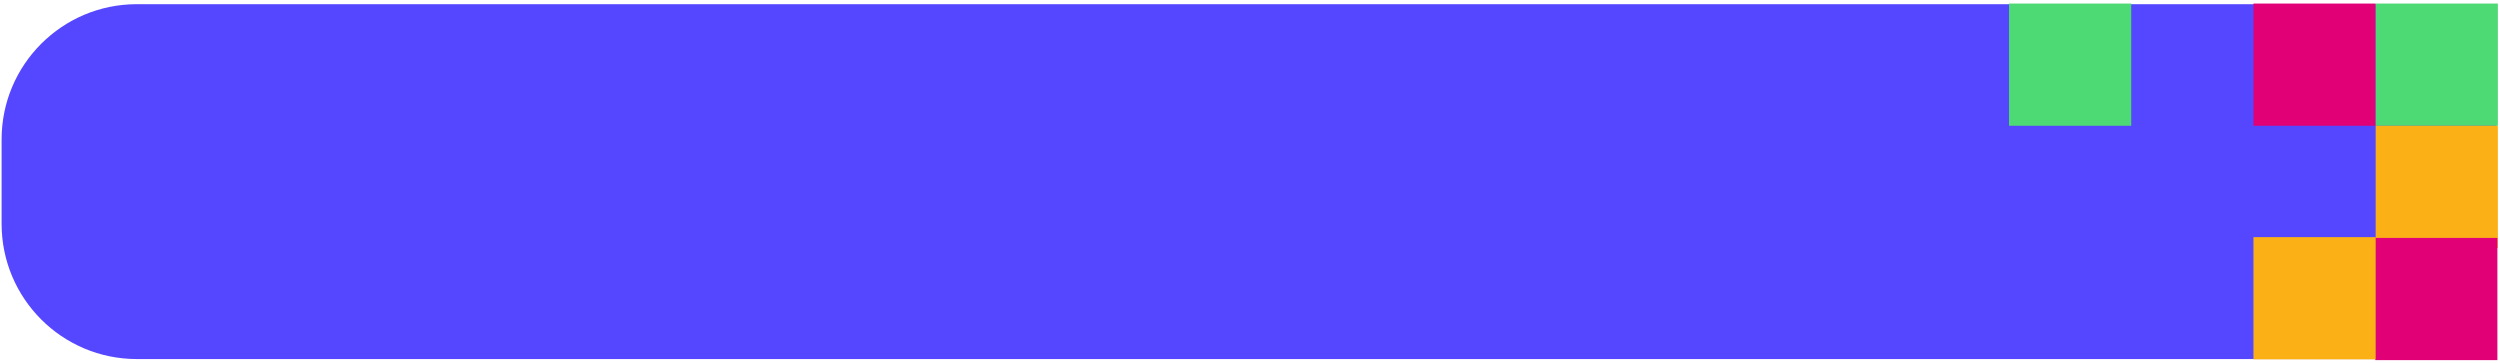 <svg width="641" height="93" viewBox="0 0 641 93" fill="none" xmlns="http://www.w3.org/2000/svg">
<path d="M640.11 92.062H35.078C15.932 92.062 0.412 76.541 0.412 57.396V35.739C0.412 16.588 15.932 1.073 35.078 1.073H640.11V92.062Z" fill="#5547FF"/>
<path d="M515.115 0.912H546.448V32.245H515.115V0.912Z" fill="#4DD973"/>
<path d="M577.787 0.912H609.12V32.245H577.787V0.912Z" fill="#E20077"/>
<path d="M609.12 0.912H640.453V32.245H609.12V0.912Z" fill="#4DD973"/>
<path d="M609.12 32.245H640.453V63.578H609.12V32.245Z" fill="#FBB016"/>
<path d="M609 61H640.333V92.333H609V61Z" fill="#E20077"/>
<path d="M577.787 60.802H609.12V92.136H577.787V60.802Z" fill="#FBB016"/>
</svg>

